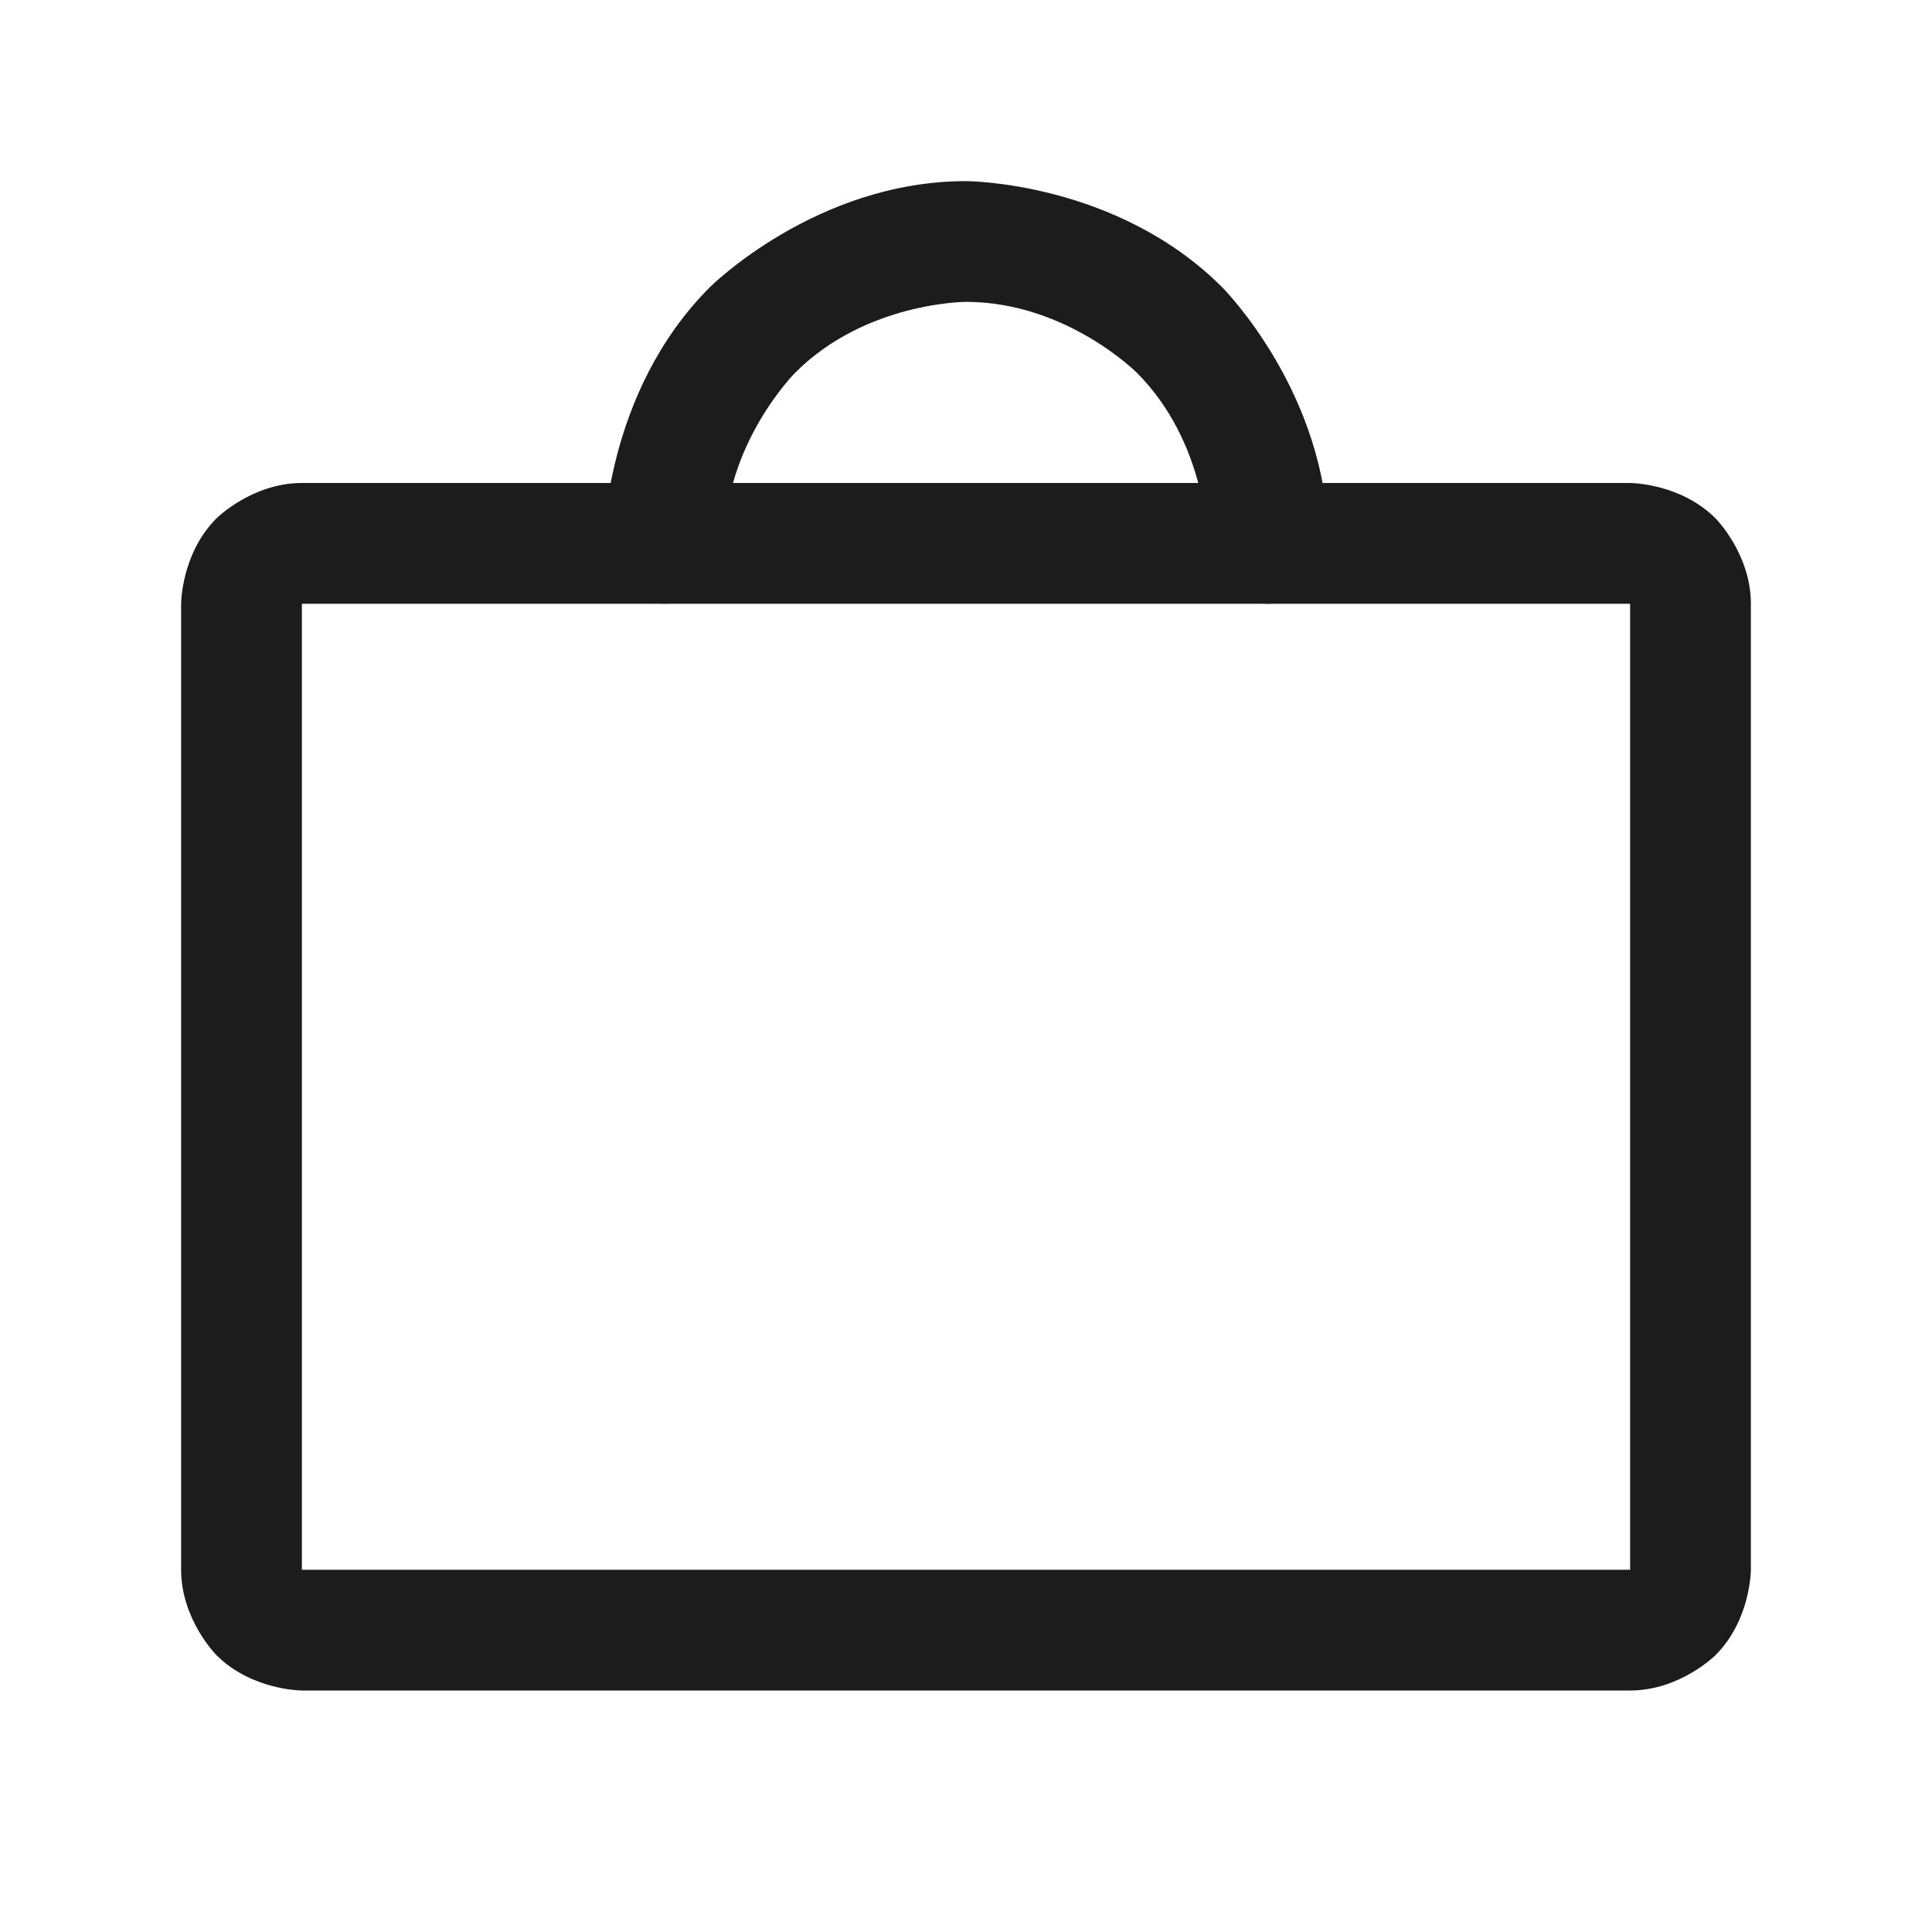<svg width="24" height="24" viewBox="0 0 24 24" fill="none" xmlns="http://www.w3.org/2000/svg">
<path fill-rule="evenodd" clip-rule="evenodd" d="M2.25 7.5C2.25 7.5 2.25 6.879 2.689 6.439C2.689 6.439 3.129 6 3.75 6H20.25C20.25 6 20.871 6 21.311 6.439C21.311 6.439 21.75 6.879 21.75 7.5V19.5C21.75 19.5 21.75 20.121 21.311 20.561C21.311 20.561 20.871 21 20.25 21H3.75C3.75 21 3.129 21 2.689 20.561C2.689 20.561 2.25 20.121 2.25 19.5V7.5ZM3.75 7.5V19.5H20.25V7.5H3.75Z" fill="#1C1C1C"/>
<path d="M14.121 4.629C15 5.507 15 6.75 15 6.75C15 7.164 15.336 7.5 15.75 7.5C16.164 7.5 16.5 7.164 16.5 6.75C16.5 4.886 15.182 3.568 15.182 3.568C13.864 2.25 12 2.25 12 2.25C10.136 2.25 8.818 3.568 8.818 3.568C7.5 4.886 7.5 6.75 7.5 6.75C7.5 7.164 7.836 7.5 8.25 7.5C8.664 7.5 9 7.164 9 6.75C9 5.507 9.879 4.629 9.879 4.629C10.757 3.75 12 3.75 12 3.75C13.243 3.75 14.121 4.629 14.121 4.629Z" fill="#1C1C1C"/>
</svg>
